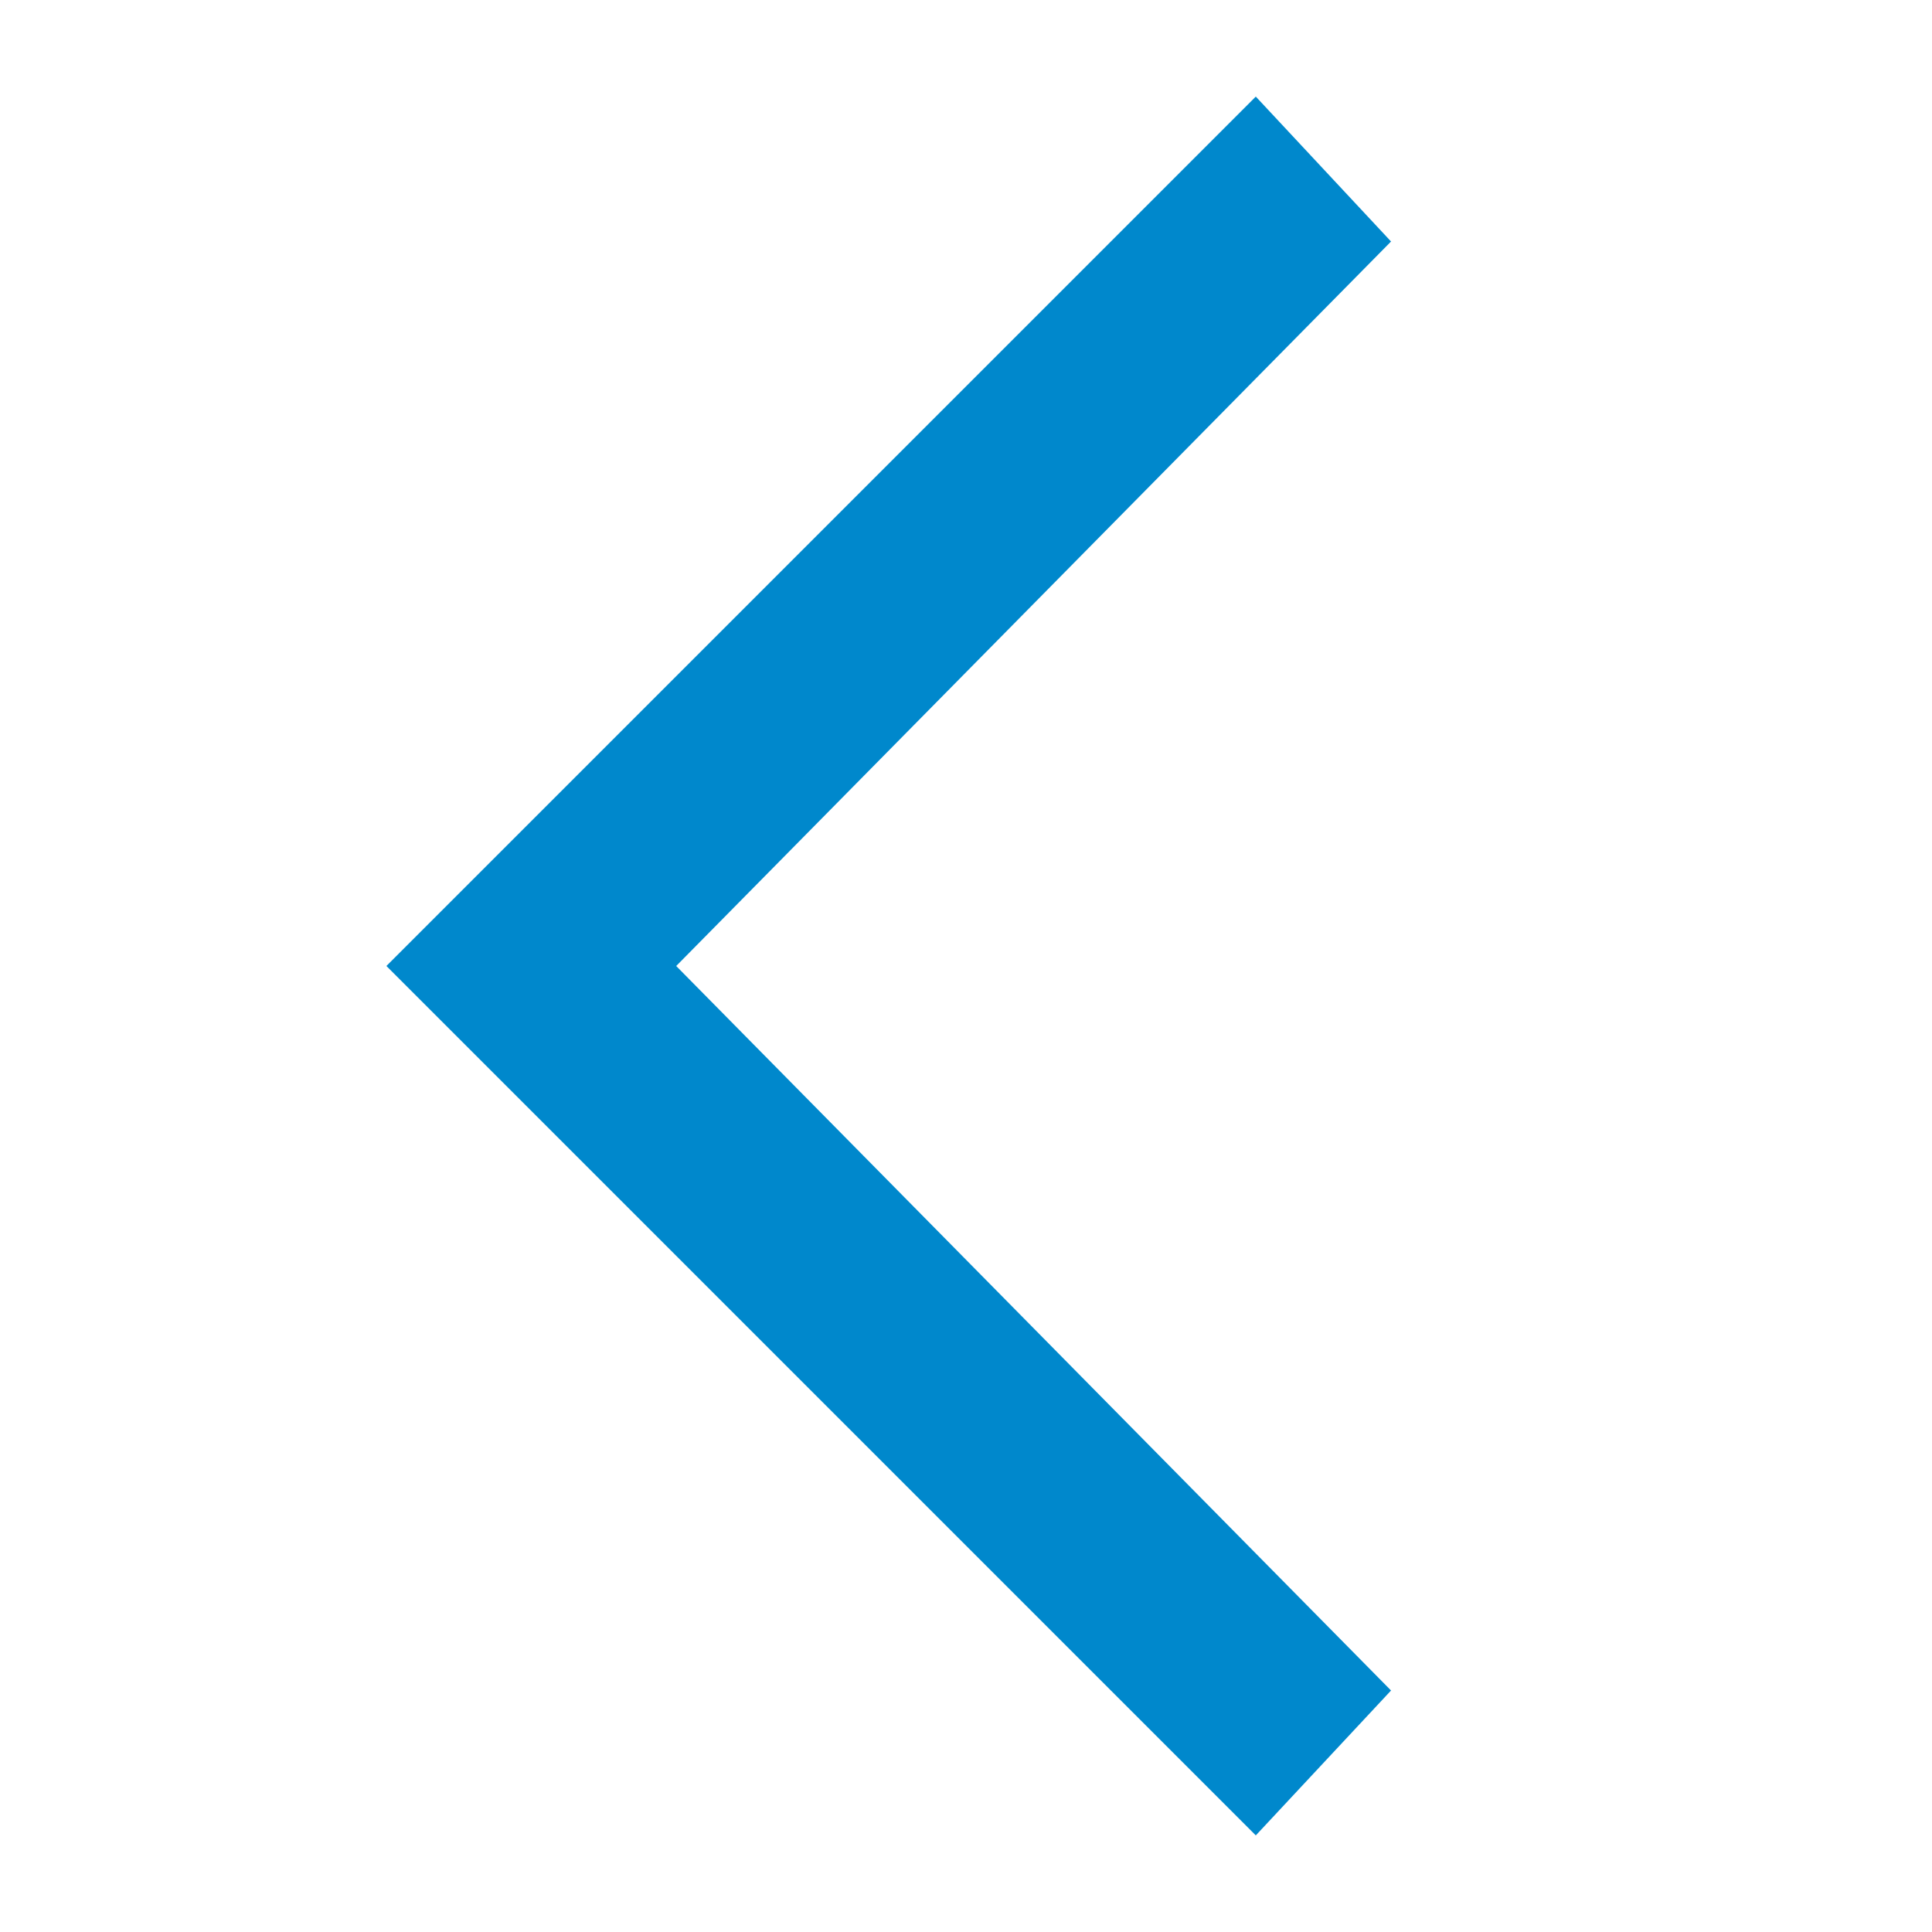 <?xml version="1.0" encoding="UTF-8"?>
<svg xmlns="http://www.w3.org/2000/svg" width="20" height="20" viewBox="0 0 20 20">
	<title>
		previous
	</title><g fill="#08c">
	<path d="m4 10 9 9 1.4-1.5L7 10l7.4-7.5L13 1z"/>
</g></svg>
